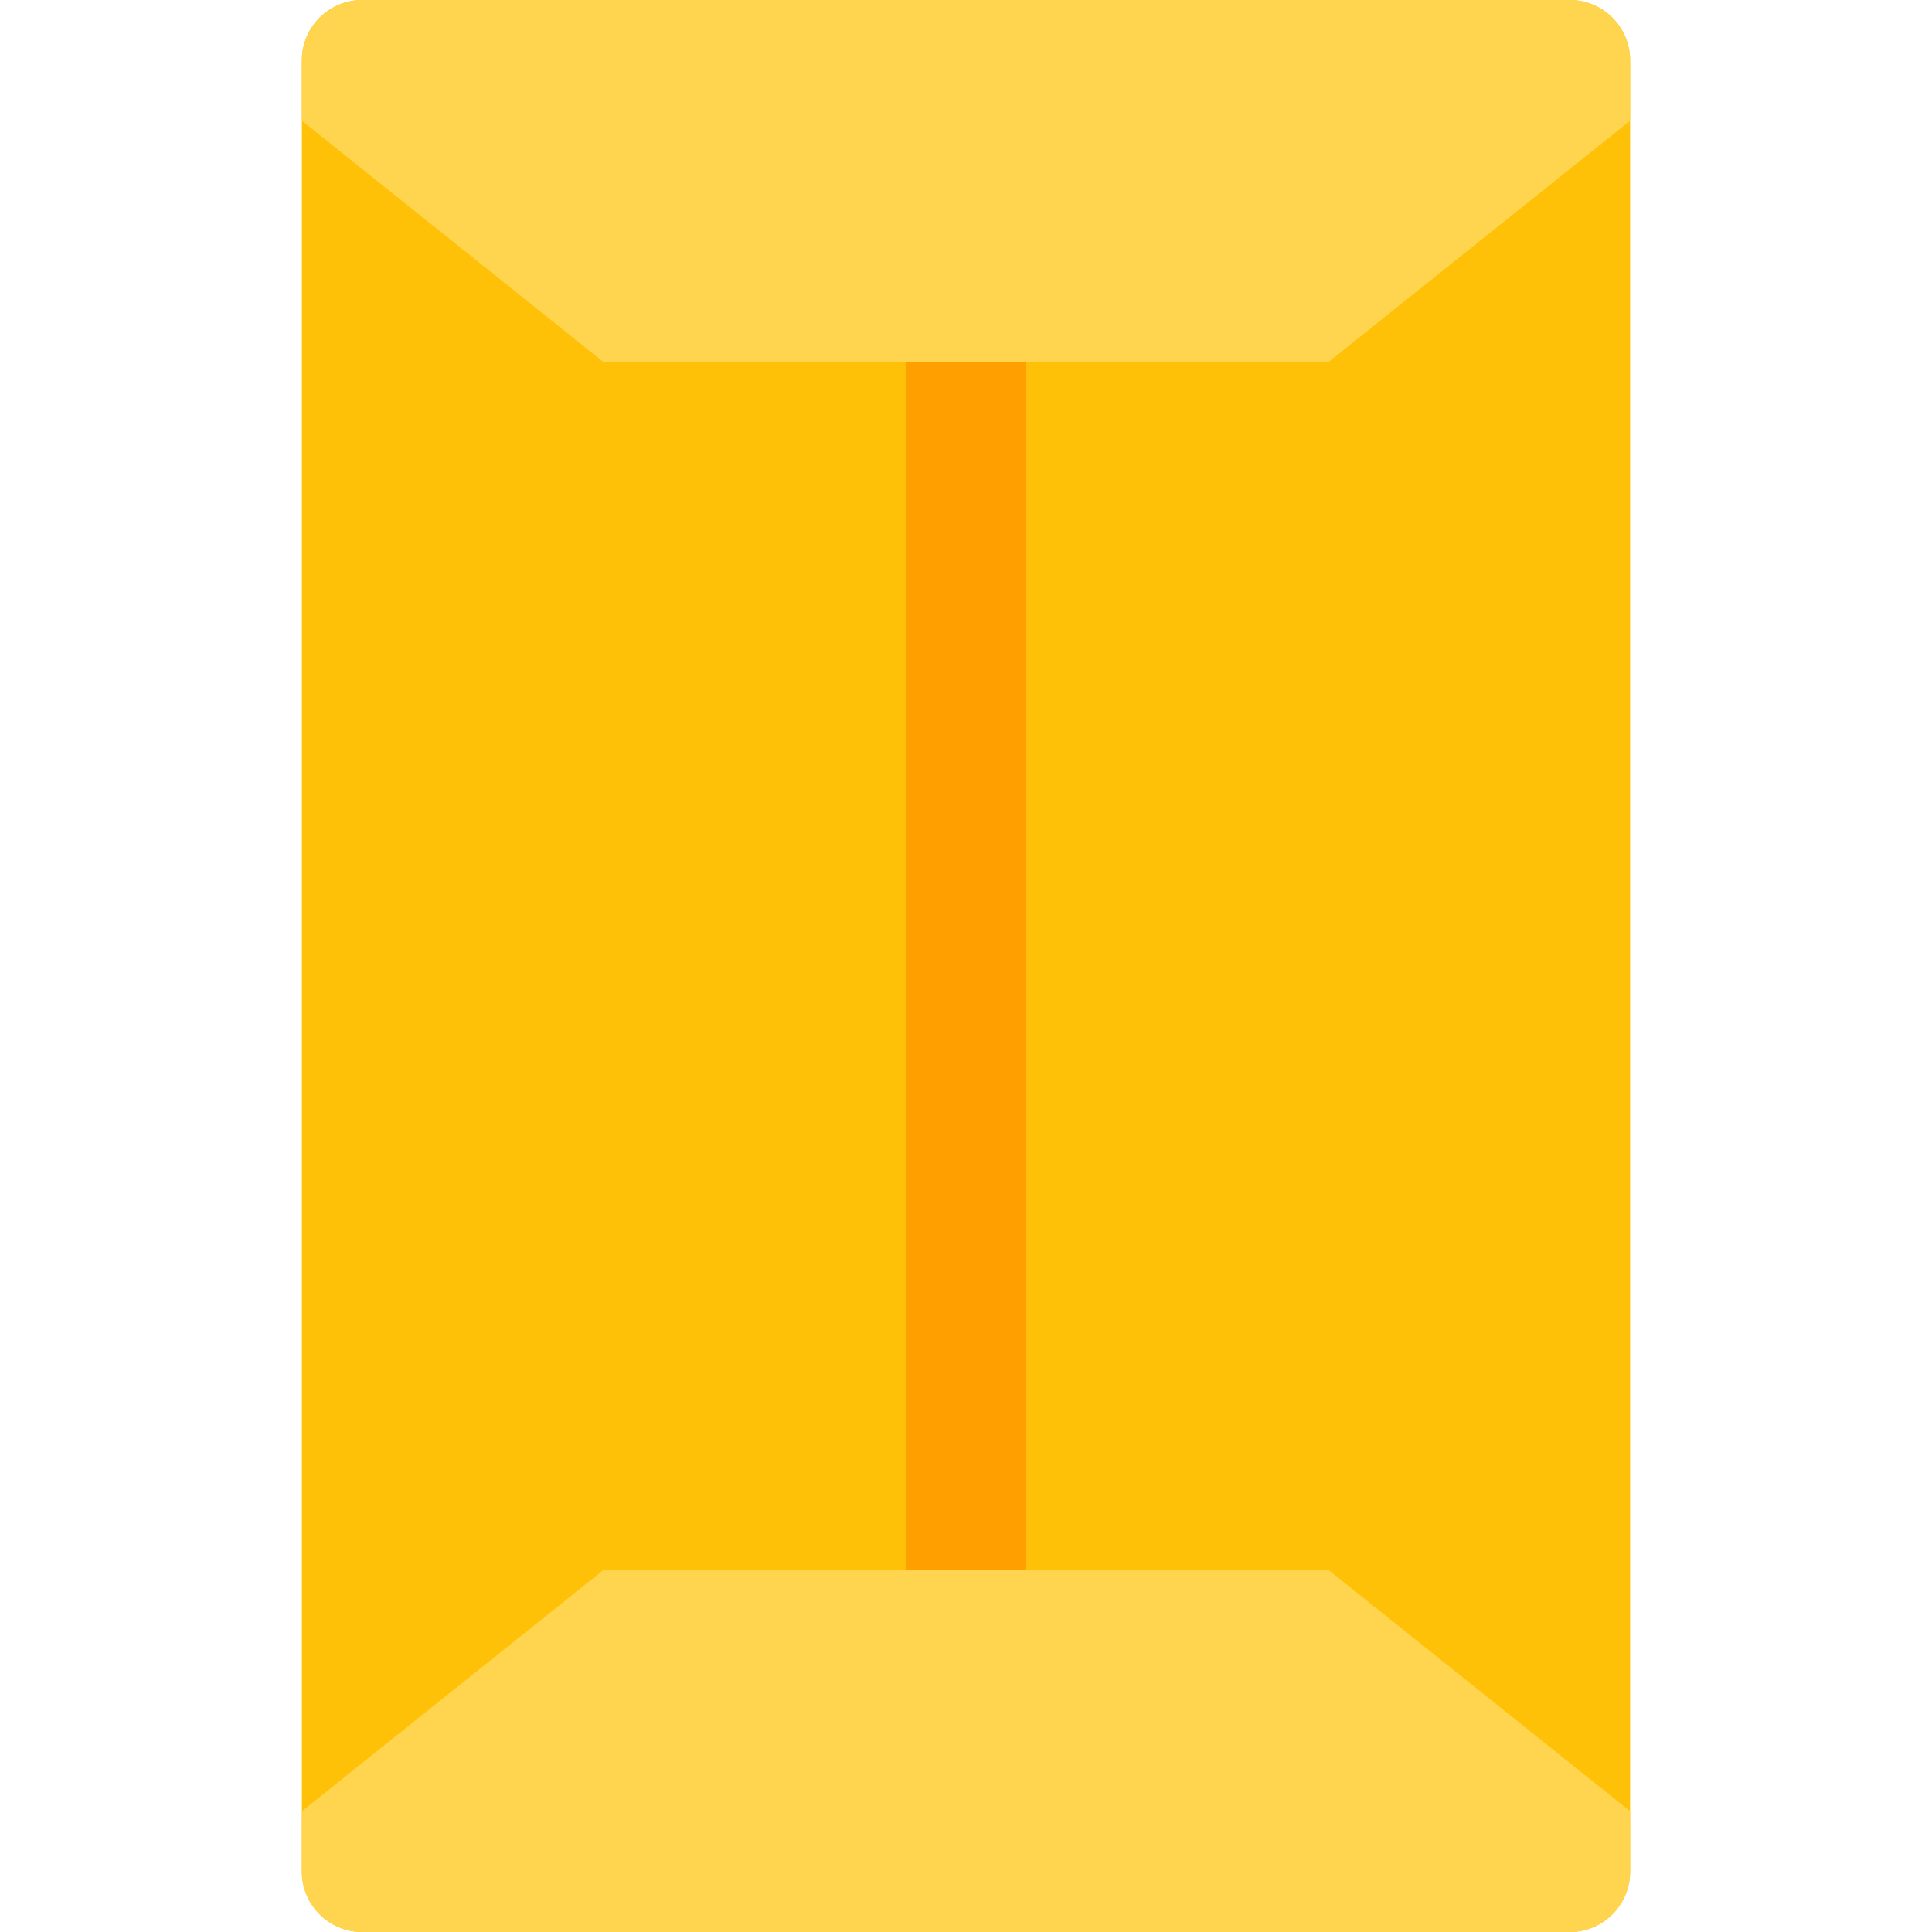 <?xml version="1.0" encoding="iso-8859-1"?>
<!-- Generator: Adobe Illustrator 19.0.0, SVG Export Plug-In . SVG Version: 6.00 Build 0)  -->
<svg version="1.1" id="Capa_1" xmlns="http://www.w3.org/2000/svg" xmlns:xlink="http://www.w3.org/1999/xlink" x="0px" y="0px"
	 viewBox="0 0 512 512" style="enable-background:new 0 0 512 512;" xml:space="preserve">
<path style="fill:#FFC107;" d="M416,0H96c-8.832,0-16,7.168-16,16v480c0,8.832,7.168,16,16,16h320c8.832,0,16-7.168,16-16V16
	C432,7.168,424.832,0,416,0z"/>
<path style="fill:#FFA000;" d="M256,448c-8.832,0-16-7.168-16-16V80c0-8.832,7.168-16,16-16s16,7.168,16,16v352
	C272,440.832,264.832,448,256,448z"/>
<g>
	<path style="fill:#FFD54F;" d="M416,0H96c-8.832,0-16,7.168-16,16v16l80,64h192l80-64V16C432,7.168,424.832,0,416,0z"/>
	<path style="fill:#FFD54F;" d="M416,512H96c-8.832,0-16-7.168-16-16v-16l80-64h192l80,64v16C432,504.832,424.832,512,416,512z"/>
</g>
<g>
</g>
<g>
</g>
<g>
</g>
<g>
</g>
<g>
</g>
<g>
</g>
<g>
</g>
<g>
</g>
<g>
</g>
<g>
</g>
<g>
</g>
<g>
</g>
<g>
</g>
<g>
</g>
<g>
</g>
</svg>
